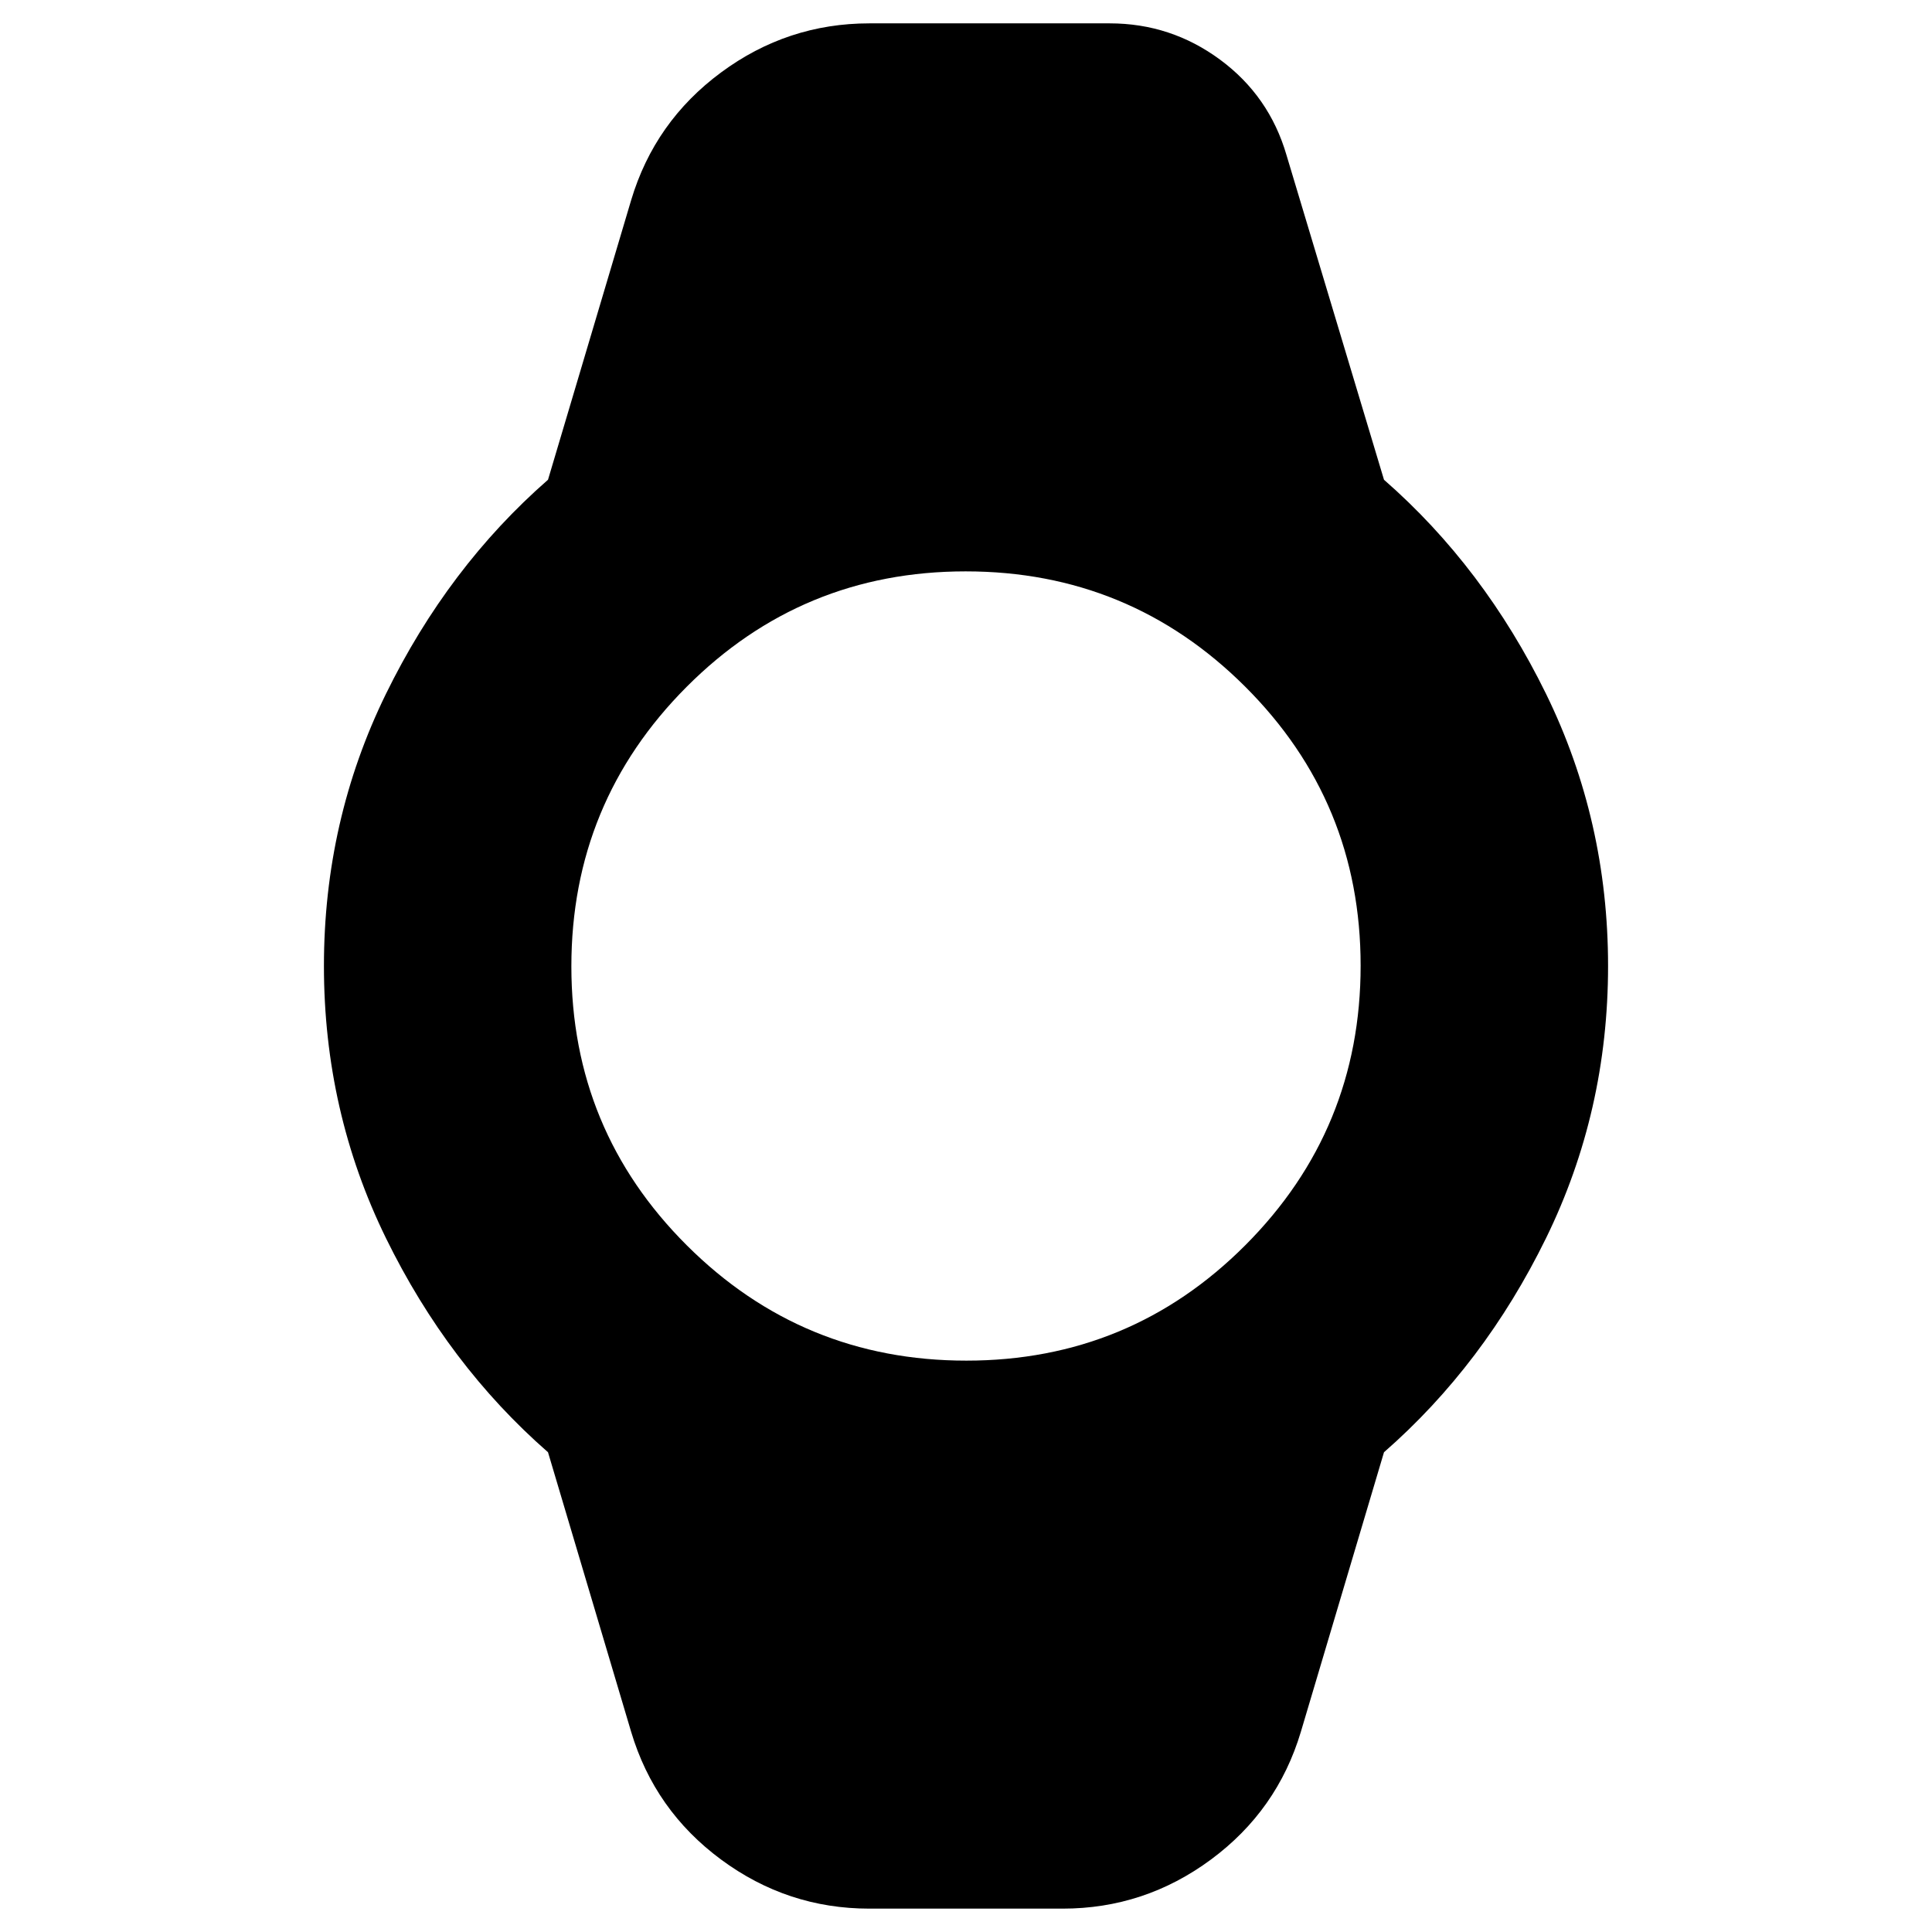 <svg xmlns="http://www.w3.org/2000/svg" height="24" viewBox="0 -960 960 960" width="24"><path d="M432-11.61q-40.73 0-73.71-24.39-32.99-24.39-44.68-63.48L272.3-238.39q-49.69-43.44-80.52-106.39-30.82-62.96-30.82-135.22 0-72.26 30.82-135.22 30.83-62.95 80.52-106.39l41.31-138.91q11.69-39.09 44.68-63.48 32.98-24.39 73.71-24.39h119.39q30.42 0 54.86 18.04 24.45 18.05 33.01 47.44l48.44 161.3q49.69 43.44 80.52 106.39 30.82 62.96 30.82 135.22 0 72.26-30.82 135.22-30.83 62.95-80.52 106.39L646.39-99.48Q634.7-60.39 601.71-36 568.73-11.61 528-11.61h-96Zm48.17-272.3q81.44 0 138.68-57.41 57.24-57.42 57.24-138.85 0-81.44-57.41-138.68-57.42-57.24-138.85-57.24-81.44 0-138.68 57.41-57.24 57.42-57.24 138.85 0 81.44 57.41 138.68 57.42 57.24 138.85 57.24Z"/></svg>